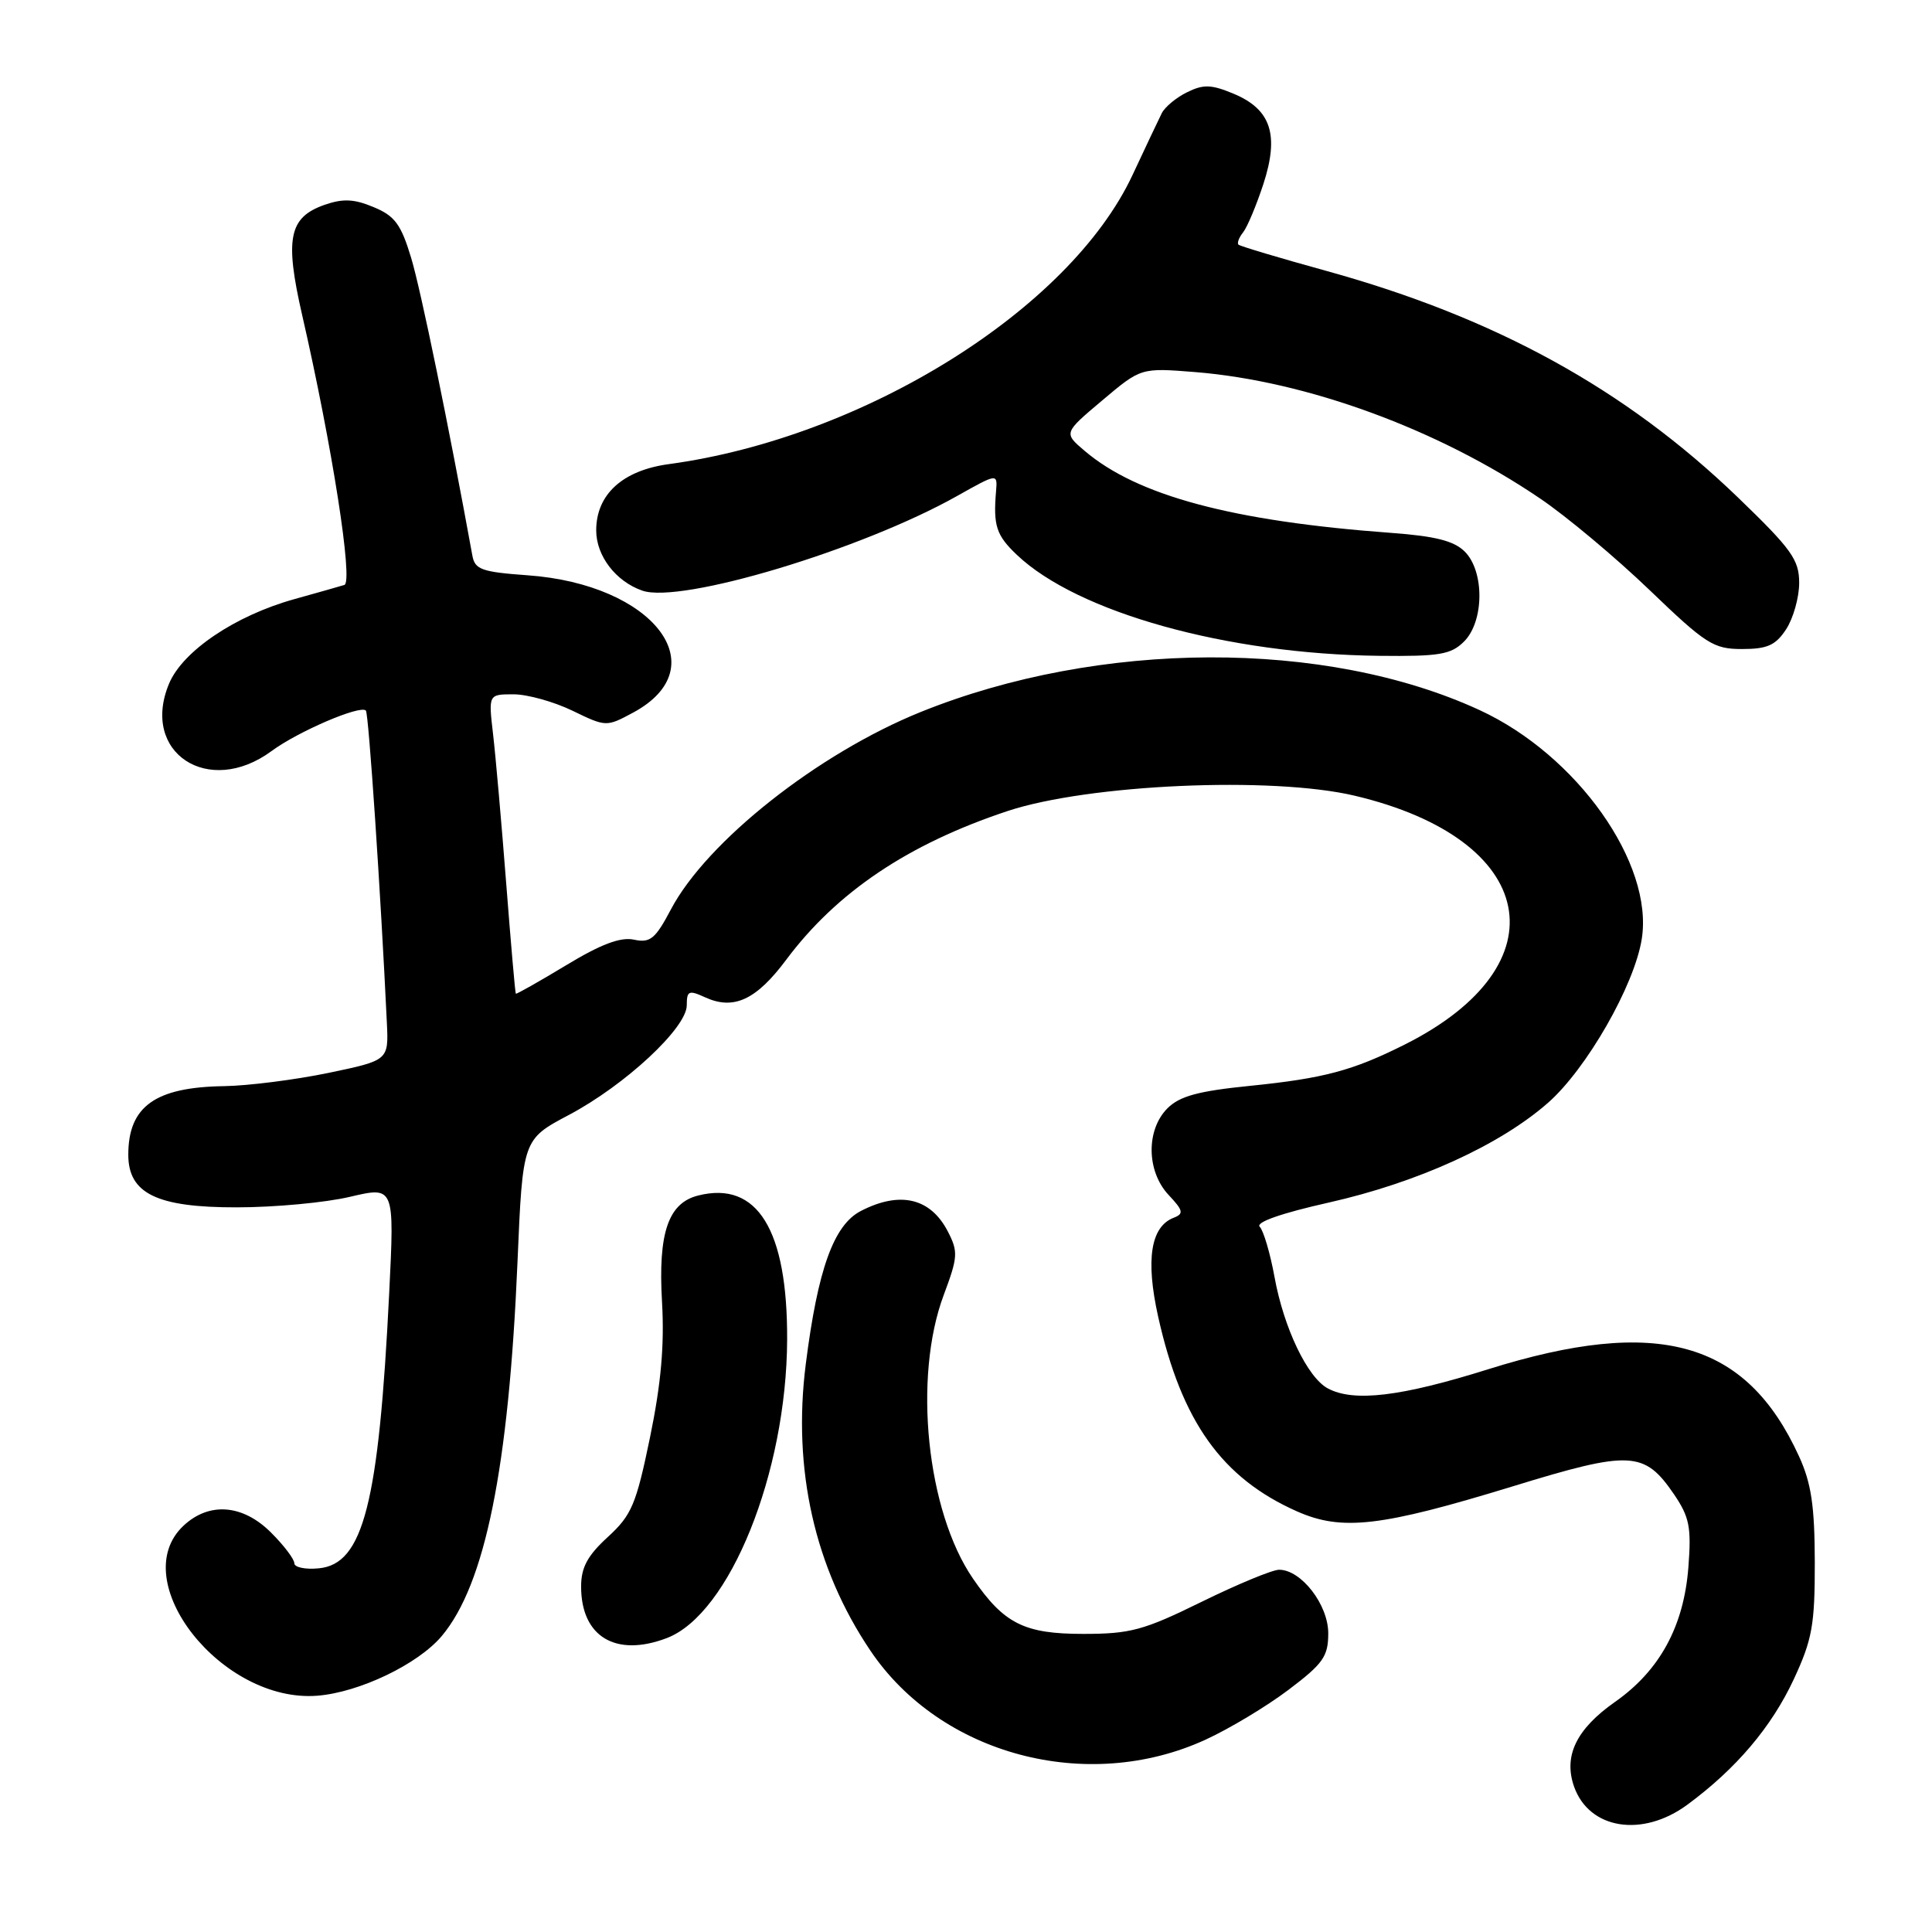 <?xml version="1.0" encoding="UTF-8" standalone="no"?>
<!DOCTYPE svg PUBLIC "-//W3C//DTD SVG 1.1//EN" "http://www.w3.org/Graphics/SVG/1.1/DTD/svg11.dtd" >
<svg xmlns="http://www.w3.org/2000/svg" xmlns:xlink="http://www.w3.org/1999/xlink" version="1.1" viewBox="0 0 256 256">
 <g >
 <path fill="currentColor"
d=" M 223.60 239.12 C 230.07 234.35 234.74 228.83 237.69 222.50 C 240.13 217.25 240.48 215.32 240.47 207.00 C 240.45 199.52 240.01 196.53 238.37 192.95 C 231.37 177.65 219.68 174.38 197.17 181.44 C 185.61 185.07 179.38 185.81 175.94 183.97 C 173.24 182.52 170.11 175.97 168.88 169.21 C 168.31 166.07 167.42 163.07 166.92 162.55 C 166.35 161.96 169.77 160.76 176.05 159.35 C 187.83 156.70 198.74 151.74 205.14 146.11 C 210.24 141.62 216.57 130.56 217.54 124.43 C 219.14 114.41 208.96 100.04 196.05 94.09 C 175.64 84.68 145.65 84.79 121.98 94.35 C 108.40 99.84 93.66 111.49 88.90 120.50 C 86.83 124.42 86.16 124.97 84.00 124.51 C 82.22 124.13 79.62 125.11 75.00 127.91 C 71.42 130.07 68.43 131.76 68.35 131.67 C 68.26 131.57 67.69 124.97 67.07 117.00 C 66.45 109.03 65.67 100.14 65.33 97.25 C 64.72 92.00 64.72 92.00 68.05 92.00 C 69.87 92.00 73.39 92.98 75.85 94.17 C 80.31 96.33 80.35 96.33 83.90 94.42 C 95.05 88.41 86.61 77.42 69.92 76.23 C 63.83 75.79 62.92 75.47 62.59 73.61 C 59.49 56.55 55.76 38.40 54.48 34.17 C 53.14 29.73 52.32 28.61 49.52 27.45 C 46.93 26.36 45.46 26.29 43.01 27.14 C 38.28 28.80 37.71 31.58 40.04 41.76 C 44.01 59.07 46.83 77.13 45.63 77.51 C 45.01 77.70 42.02 78.55 39.00 79.39 C 31.17 81.57 24.21 86.26 22.40 90.59 C 18.58 99.73 27.62 105.68 35.98 99.52 C 39.48 96.93 47.72 93.39 48.48 94.15 C 48.85 94.51 50.45 118.36 51.26 135.50 C 51.50 140.50 51.50 140.50 43.50 142.17 C 39.10 143.08 32.89 143.87 29.70 143.92 C 20.57 144.05 17.00 146.60 17.00 153.01 C 17.00 158.16 20.81 160.00 31.38 159.98 C 36.40 159.98 43.15 159.35 46.39 158.58 C 52.27 157.20 52.27 157.20 51.57 171.35 C 50.19 199.22 48.14 207.25 42.25 207.81 C 40.46 207.99 39.00 207.68 39.00 207.14 C 39.00 206.60 37.62 204.77 35.92 203.08 C 32.18 199.33 27.71 198.98 24.31 202.17 C 16.58 209.44 29.40 225.70 42.06 224.69 C 47.61 224.25 55.39 220.52 58.53 216.79 C 64.28 209.95 67.41 194.53 68.57 167.24 C 69.26 150.98 69.26 150.98 75.37 147.74 C 82.84 143.79 91.00 136.19 91.00 133.21 C 91.00 131.28 91.27 131.16 93.43 132.15 C 97.22 133.88 100.20 132.50 104.18 127.17 C 110.88 118.20 120.34 111.84 133.50 107.47 C 144.21 103.92 168.49 102.84 179.48 105.43 C 203.85 111.18 207.20 127.85 186.11 138.42 C 179.21 141.88 175.39 142.89 165.64 143.88 C 158.77 144.57 156.31 145.24 154.69 146.86 C 151.84 149.72 151.91 155.21 154.85 158.34 C 156.78 160.39 156.88 160.83 155.54 161.35 C 152.47 162.52 151.78 166.91 153.46 174.46 C 156.56 188.36 161.91 195.86 171.87 200.27 C 177.82 202.90 182.98 202.30 200.44 196.95 C 216.07 192.15 217.88 192.25 221.82 198.01 C 223.86 201.02 224.13 202.36 223.72 207.66 C 223.12 215.49 219.92 221.36 214.00 225.51 C 208.87 229.11 207.15 232.67 208.57 236.73 C 210.57 242.40 217.63 243.53 223.60 239.12 Z  M 159.71 230.53 C 162.86 229.09 167.81 226.12 170.72 223.92 C 175.33 220.44 176.00 219.49 176.00 216.42 C 176.00 212.63 172.42 208.00 169.49 208.00 C 168.60 208.00 163.99 209.91 159.22 212.25 C 151.53 216.03 149.78 216.50 143.53 216.50 C 135.72 216.50 133.03 215.15 128.93 209.18 C 122.79 200.25 120.96 182.52 125.05 171.59 C 126.93 166.56 126.98 165.86 125.59 163.17 C 123.29 158.73 119.25 157.78 114.05 160.47 C 110.47 162.33 108.36 168.19 106.77 180.75 C 105.00 194.69 107.94 207.75 115.32 218.70 C 124.62 232.53 144.05 237.70 159.71 230.53 Z  M 88.34 217.06 C 96.68 213.89 104.23 195.17 104.30 177.50 C 104.36 162.95 100.35 156.44 92.52 158.41 C 88.54 159.40 87.19 163.37 87.72 172.50 C 88.05 178.22 87.60 183.34 86.13 190.46 C 84.29 199.37 83.70 200.76 80.54 203.66 C 77.85 206.12 77.00 207.69 77.00 210.23 C 77.00 216.87 81.58 219.63 88.34 217.06 Z  M 194.00 85.00 C 196.66 82.34 196.72 75.72 194.09 73.09 C 192.67 71.67 190.19 71.04 184.34 70.61 C 163.34 69.07 150.70 65.69 143.72 59.74 C 140.93 57.37 140.93 57.37 146.06 53.05 C 151.18 48.73 151.18 48.73 158.34 49.30 C 173.14 50.49 190.56 56.87 204.08 66.06 C 207.57 68.42 214.09 73.88 218.57 78.18 C 226.04 85.36 227.05 86.00 230.83 86.00 C 234.18 86.00 235.28 85.51 236.68 83.37 C 237.62 81.92 238.40 79.16 238.40 77.24 C 238.40 74.16 237.40 72.77 230.23 65.86 C 215.36 51.55 198.19 42.10 175.73 35.89 C 169.56 34.19 164.32 32.62 164.11 32.42 C 163.89 32.21 164.17 31.47 164.73 30.77 C 165.28 30.07 166.48 27.20 167.40 24.40 C 169.53 17.86 168.42 14.49 163.46 12.42 C 160.51 11.19 159.46 11.15 157.30 12.22 C 155.86 12.92 154.35 14.18 153.94 15.00 C 153.53 15.82 151.78 19.52 150.06 23.20 C 141.73 41.00 114.47 57.99 88.62 61.50 C 82.49 62.33 79.00 65.52 79.00 70.28 C 79.00 73.65 81.58 77.03 85.10 78.26 C 90.20 80.05 114.17 72.84 126.84 65.71 C 132.18 62.71 132.18 62.71 131.98 65.10 C 131.60 69.67 132.01 70.93 134.75 73.53 C 142.79 81.16 162.58 86.67 182.75 86.90 C 190.75 86.99 192.27 86.73 194.00 85.00 Z "/>
</g>
</svg>